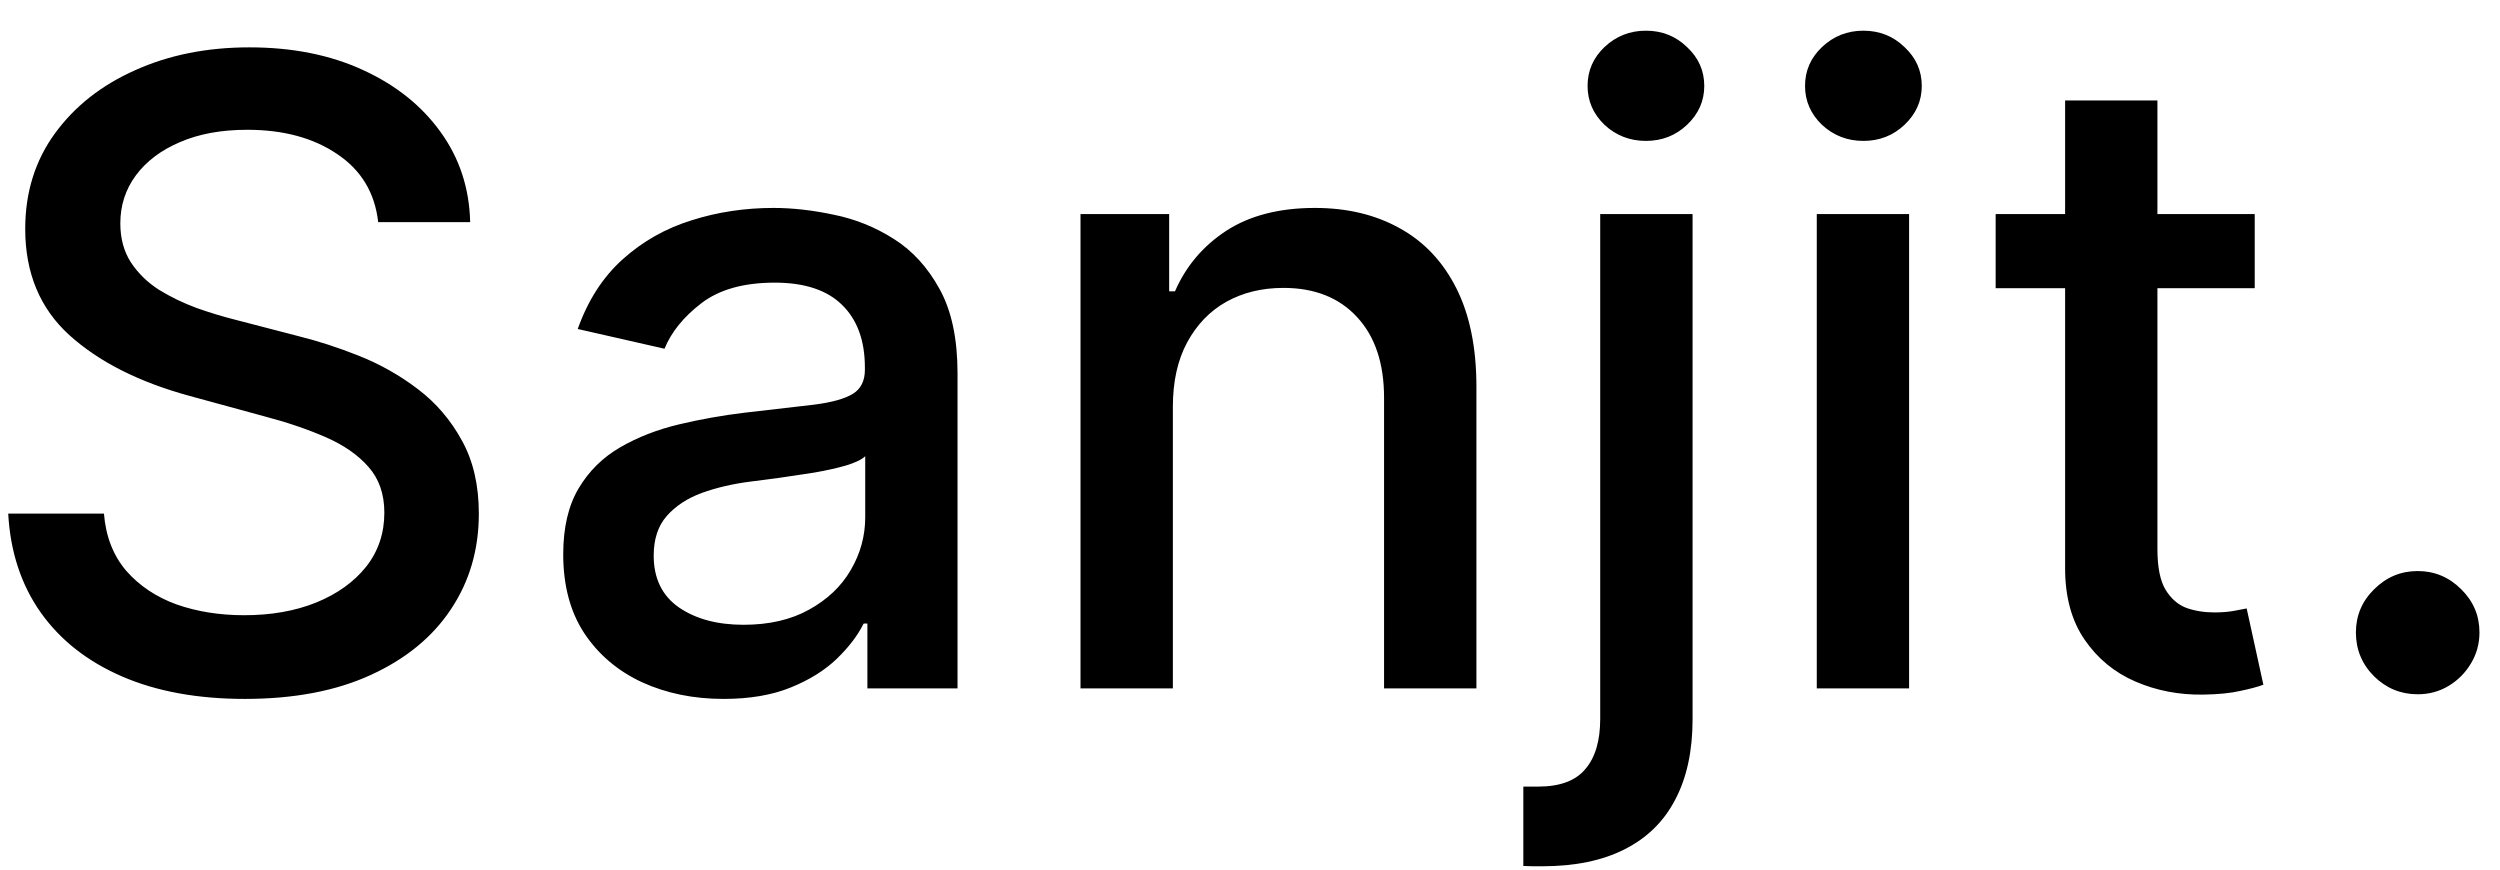 <svg width="69" height="24" viewBox="0 0 69 24" fill="none" xmlns="http://www.w3.org/2000/svg">
<path d="M10.438 6.131C10.347 5.324 9.972 4.699 9.312 4.256C8.653 3.807 7.824 3.582 6.824 3.582C6.108 3.582 5.489 3.696 4.966 3.923C4.443 4.145 4.037 4.452 3.747 4.844C3.463 5.23 3.321 5.67 3.321 6.165C3.321 6.58 3.418 6.938 3.611 7.239C3.81 7.54 4.068 7.793 4.386 7.997C4.71 8.196 5.057 8.364 5.426 8.5C5.795 8.631 6.151 8.739 6.491 8.824L8.196 9.267C8.753 9.403 9.324 9.588 9.909 9.821C10.494 10.054 11.037 10.361 11.537 10.742C12.037 11.122 12.44 11.594 12.747 12.156C13.06 12.719 13.216 13.392 13.216 14.176C13.216 15.165 12.96 16.043 12.449 16.81C11.943 17.577 11.207 18.182 10.242 18.625C9.281 19.068 8.119 19.29 6.756 19.29C5.449 19.29 4.318 19.082 3.364 18.668C2.409 18.253 1.662 17.665 1.122 16.903C0.582 16.136 0.284 15.227 0.227 14.176H2.869C2.92 14.807 3.125 15.332 3.483 15.753C3.847 16.168 4.31 16.477 4.872 16.682C5.44 16.881 6.062 16.98 6.739 16.98C7.483 16.98 8.145 16.864 8.724 16.631C9.31 16.392 9.77 16.062 10.105 15.642C10.44 15.216 10.608 14.719 10.608 14.151C10.608 13.633 10.46 13.21 10.165 12.881C9.875 12.551 9.48 12.278 8.98 12.062C8.486 11.847 7.926 11.656 7.301 11.492L5.239 10.929C3.841 10.548 2.733 9.989 1.915 9.25C1.102 8.511 0.696 7.534 0.696 6.318C0.696 5.312 0.969 4.435 1.514 3.685C2.06 2.935 2.798 2.352 3.73 1.938C4.662 1.517 5.713 1.307 6.884 1.307C8.065 1.307 9.108 1.514 10.011 1.929C10.921 2.344 11.636 2.915 12.159 3.642C12.682 4.364 12.954 5.193 12.977 6.131H10.438ZM19.968 19.29C19.139 19.29 18.389 19.136 17.718 18.829C17.048 18.517 16.516 18.065 16.124 17.474C15.738 16.884 15.545 16.159 15.545 15.301C15.545 14.562 15.687 13.954 15.971 13.477C16.255 13 16.639 12.622 17.121 12.344C17.604 12.065 18.144 11.855 18.741 11.713C19.337 11.571 19.945 11.463 20.565 11.389C21.349 11.298 21.985 11.224 22.474 11.168C22.962 11.105 23.317 11.006 23.539 10.869C23.761 10.733 23.871 10.511 23.871 10.204V10.145C23.871 9.401 23.661 8.824 23.241 8.415C22.826 8.006 22.207 7.801 21.383 7.801C20.525 7.801 19.849 7.991 19.354 8.372C18.866 8.747 18.528 9.165 18.34 9.625L15.945 9.08C16.229 8.284 16.644 7.642 17.19 7.153C17.741 6.659 18.374 6.301 19.09 6.08C19.806 5.852 20.559 5.739 21.349 5.739C21.871 5.739 22.425 5.801 23.011 5.926C23.602 6.045 24.153 6.267 24.664 6.591C25.181 6.915 25.604 7.378 25.934 7.98C26.264 8.577 26.428 9.352 26.428 10.307V19H23.94V17.21H23.837C23.673 17.54 23.425 17.864 23.096 18.182C22.766 18.5 22.343 18.764 21.826 18.974C21.309 19.185 20.69 19.29 19.968 19.29ZM20.522 17.244C21.227 17.244 21.829 17.105 22.329 16.827C22.834 16.548 23.218 16.185 23.479 15.736C23.746 15.281 23.88 14.796 23.88 14.278V12.591C23.789 12.682 23.613 12.767 23.352 12.847C23.096 12.921 22.803 12.986 22.474 13.043C22.144 13.094 21.823 13.142 21.511 13.188C21.198 13.227 20.937 13.261 20.727 13.29C20.232 13.352 19.78 13.457 19.371 13.605C18.968 13.753 18.644 13.966 18.4 14.244C18.161 14.517 18.042 14.881 18.042 15.335C18.042 15.966 18.275 16.443 18.741 16.767C19.207 17.085 19.8 17.244 20.522 17.244ZM32.371 11.227V19H29.822V5.909H32.269V8.04H32.43C32.731 7.347 33.203 6.79 33.845 6.369C34.493 5.949 35.308 5.739 36.291 5.739C37.183 5.739 37.965 5.926 38.635 6.301C39.305 6.67 39.825 7.222 40.195 7.955C40.564 8.688 40.749 9.594 40.749 10.673V19H38.2V10.98C38.2 10.031 37.953 9.29 37.459 8.756C36.965 8.216 36.285 7.946 35.422 7.946C34.831 7.946 34.305 8.074 33.845 8.33C33.391 8.585 33.03 8.96 32.763 9.455C32.501 9.943 32.371 10.534 32.371 11.227ZM44.166 5.909H46.715V19.852C46.715 20.727 46.555 21.466 46.237 22.068C45.925 22.671 45.459 23.128 44.84 23.44C44.226 23.753 43.467 23.909 42.564 23.909C42.473 23.909 42.388 23.909 42.308 23.909C42.223 23.909 42.135 23.906 42.044 23.901V21.71C42.124 21.71 42.195 21.71 42.257 21.71C42.314 21.71 42.379 21.71 42.453 21.71C43.055 21.71 43.49 21.548 43.757 21.224C44.03 20.906 44.166 20.443 44.166 19.835V5.909ZM45.428 3.889C44.984 3.889 44.604 3.741 44.285 3.446C43.973 3.145 43.817 2.787 43.817 2.372C43.817 1.952 43.973 1.594 44.285 1.298C44.604 0.997 44.984 0.847 45.428 0.847C45.871 0.847 46.249 0.997 46.561 1.298C46.879 1.594 47.038 1.952 47.038 2.372C47.038 2.787 46.879 3.145 46.561 3.446C46.249 3.741 45.871 3.889 45.428 3.889ZM50.143 19V5.909H52.691V19H50.143ZM51.43 3.889C50.986 3.889 50.606 3.741 50.288 3.446C49.975 3.145 49.819 2.787 49.819 2.372C49.819 1.952 49.975 1.594 50.288 1.298C50.606 0.997 50.986 0.847 51.43 0.847C51.873 0.847 52.251 0.997 52.563 1.298C52.881 1.594 53.041 1.952 53.041 2.372C53.041 2.787 52.881 3.145 52.563 3.446C52.251 3.741 51.873 3.889 51.43 3.889ZM62.23 5.909V7.955H55.08V5.909H62.23ZM56.997 2.773H59.545V15.156C59.545 15.651 59.619 16.023 59.767 16.273C59.915 16.517 60.105 16.685 60.338 16.776C60.577 16.861 60.835 16.903 61.114 16.903C61.318 16.903 61.497 16.889 61.651 16.861C61.804 16.832 61.923 16.81 62.008 16.793L62.469 18.898C62.321 18.954 62.111 19.011 61.838 19.068C61.565 19.131 61.224 19.165 60.815 19.171C60.145 19.182 59.52 19.062 58.94 18.812C58.361 18.562 57.892 18.176 57.534 17.653C57.176 17.131 56.997 16.474 56.997 15.685V2.773ZM66.728 19.162C66.262 19.162 65.862 18.997 65.526 18.668C65.191 18.332 65.023 17.929 65.023 17.457C65.023 16.991 65.191 16.594 65.526 16.264C65.862 15.929 66.262 15.761 66.728 15.761C67.194 15.761 67.594 15.929 67.93 16.264C68.265 16.594 68.433 16.991 68.433 17.457C68.433 17.77 68.353 18.057 68.194 18.318C68.04 18.574 67.836 18.778 67.58 18.932C67.325 19.085 67.04 19.162 66.728 19.162Z" fill="black"/>
</svg>
